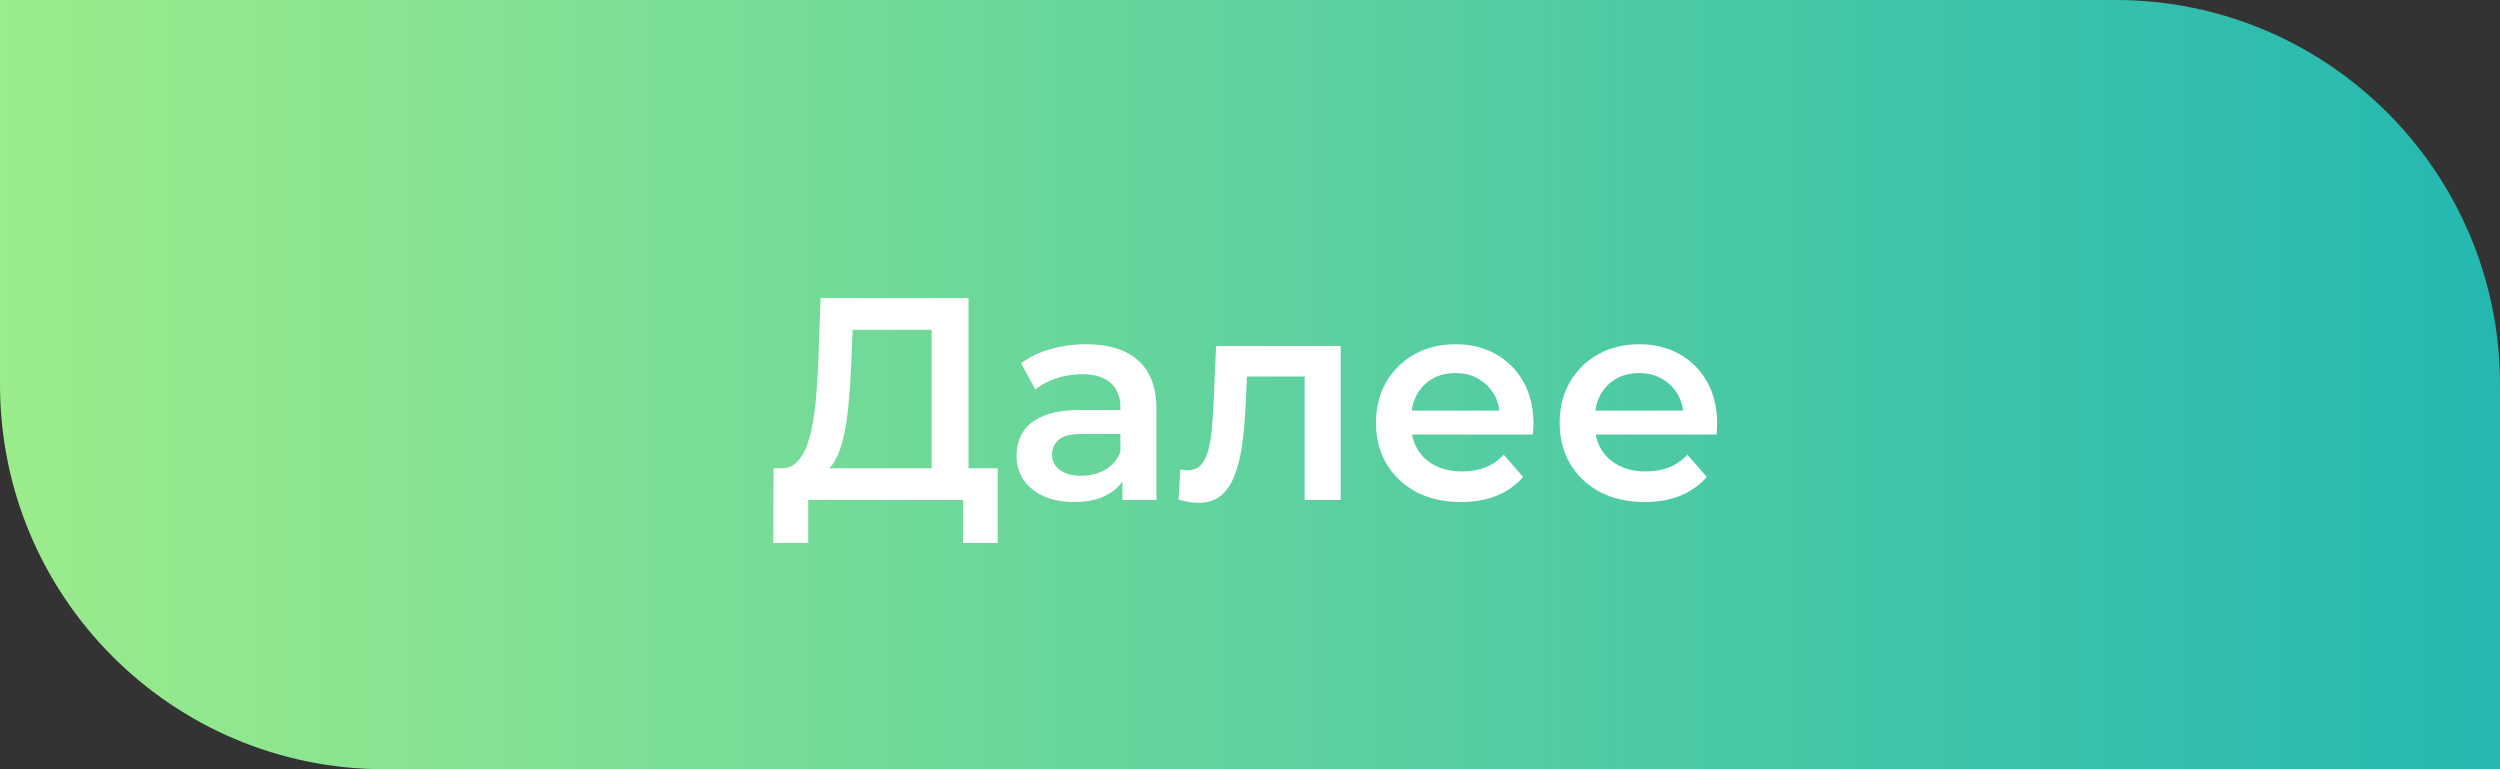 <svg width="130" height="40" viewBox="0 0 130 40" fill="none" xmlns="http://www.w3.org/2000/svg">
<rect x="0" y="0" width="130" height="40" fill="#333333" stroke="none"/>
<g clip-path="url(#clip0_32_389)">
<path d="M0 0H110C121.046 0 130 8.954 130 20V40H20C8.954 40 0 31.046 0 20V0Z" fill="url(#paint0_linear_32_389)"/>
<path d="M48.445 25.1V17.15H44.335L44.26 19.01C44.23 19.71 44.185 20.375 44.125 21.005C44.075 21.625 43.99 22.19 43.87 22.7C43.76 23.21 43.605 23.635 43.405 23.975C43.205 24.315 42.96 24.54 42.67 24.65L40.57 24.35C40.95 24.37 41.26 24.24 41.5 23.96C41.75 23.68 41.945 23.29 42.085 22.79C42.225 22.29 42.33 21.705 42.4 21.035C42.47 20.355 42.52 19.62 42.55 18.83L42.67 15.5H50.365V25.1H48.445ZM40.21 28.235L40.225 24.35H51.88V28.235H50.08V26H42.025V28.235H40.21ZM58.366 26V24.38L58.261 24.035V21.2C58.261 20.65 58.096 20.225 57.766 19.925C57.436 19.615 56.936 19.46 56.266 19.46C55.816 19.46 55.371 19.53 54.931 19.67C54.501 19.81 54.136 20.005 53.836 20.255L53.101 18.89C53.531 18.56 54.041 18.315 54.631 18.155C55.231 17.985 55.851 17.9 56.491 17.9C57.651 17.9 58.546 18.18 59.176 18.74C59.816 19.29 60.136 20.145 60.136 21.305V26H58.366ZM55.846 26.105C55.246 26.105 54.721 26.005 54.271 25.805C53.821 25.595 53.471 25.31 53.221 24.95C52.981 24.58 52.861 24.165 52.861 23.705C52.861 23.255 52.966 22.85 53.176 22.49C53.396 22.13 53.751 21.845 54.241 21.635C54.731 21.425 55.381 21.32 56.191 21.32H58.516V22.565H56.326C55.686 22.565 55.256 22.67 55.036 22.88C54.816 23.08 54.706 23.33 54.706 23.63C54.706 23.97 54.841 24.24 55.111 24.44C55.381 24.64 55.756 24.74 56.236 24.74C56.696 24.74 57.106 24.635 57.466 24.425C57.836 24.215 58.101 23.905 58.261 23.495L58.576 24.62C58.396 25.09 58.071 25.455 57.601 25.715C57.141 25.975 56.556 26.105 55.846 26.105ZM61.286 25.985L61.376 24.41C61.446 24.42 61.511 24.43 61.571 24.44C61.631 24.45 61.686 24.455 61.736 24.455C62.046 24.455 62.286 24.36 62.456 24.17C62.626 23.98 62.751 23.725 62.831 23.405C62.921 23.075 62.981 22.71 63.011 22.31C63.051 21.9 63.081 21.49 63.101 21.08L63.236 17.99H69.716V26H67.841V19.07L68.276 19.58H64.466L64.871 19.055L64.766 21.17C64.736 21.88 64.676 22.54 64.586 23.15C64.506 23.75 64.376 24.275 64.196 24.725C64.026 25.175 63.786 25.525 63.476 25.775C63.176 26.025 62.791 26.15 62.321 26.15C62.171 26.15 62.006 26.135 61.826 26.105C61.656 26.075 61.476 26.035 61.286 25.985ZM75.976 26.105C75.086 26.105 74.306 25.93 73.636 25.58C72.976 25.22 72.461 24.73 72.091 24.11C71.731 23.49 71.551 22.785 71.551 21.995C71.551 21.195 71.726 20.49 72.076 19.88C72.436 19.26 72.926 18.775 73.546 18.425C74.176 18.075 74.891 17.9 75.691 17.9C76.471 17.9 77.166 18.07 77.776 18.41C78.386 18.75 78.866 19.23 79.216 19.85C79.566 20.47 79.741 21.2 79.741 22.04C79.741 22.12 79.736 22.21 79.726 22.31C79.726 22.41 79.721 22.505 79.711 22.595H73.036V21.35H78.721L77.986 21.74C77.996 21.28 77.901 20.875 77.701 20.525C77.501 20.175 77.226 19.9 76.876 19.7C76.536 19.5 76.141 19.4 75.691 19.4C75.231 19.4 74.826 19.5 74.476 19.7C74.136 19.9 73.866 20.18 73.666 20.54C73.476 20.89 73.381 21.305 73.381 21.785V22.085C73.381 22.565 73.491 22.99 73.711 23.36C73.931 23.73 74.241 24.015 74.641 24.215C75.041 24.415 75.501 24.515 76.021 24.515C76.471 24.515 76.876 24.445 77.236 24.305C77.596 24.165 77.916 23.945 78.196 23.645L79.201 24.8C78.841 25.22 78.386 25.545 77.836 25.775C77.296 25.995 76.676 26.105 75.976 26.105ZM85.527 26.105C84.637 26.105 83.857 25.93 83.187 25.58C82.527 25.22 82.012 24.73 81.642 24.11C81.282 23.49 81.102 22.785 81.102 21.995C81.102 21.195 81.277 20.49 81.627 19.88C81.987 19.26 82.477 18.775 83.097 18.425C83.727 18.075 84.442 17.9 85.242 17.9C86.022 17.9 86.717 18.07 87.327 18.41C87.937 18.75 88.417 19.23 88.767 19.85C89.117 20.47 89.292 21.2 89.292 22.04C89.292 22.12 89.287 22.21 89.277 22.31C89.277 22.41 89.272 22.505 89.262 22.595H82.587V21.35H88.272L87.537 21.74C87.547 21.28 87.452 20.875 87.252 20.525C87.052 20.175 86.777 19.9 86.427 19.7C86.087 19.5 85.692 19.4 85.242 19.4C84.782 19.4 84.377 19.5 84.027 19.7C83.687 19.9 83.417 20.18 83.217 20.54C83.027 20.89 82.932 21.305 82.932 21.785V22.085C82.932 22.565 83.042 22.99 83.262 23.36C83.482 23.73 83.792 24.015 84.192 24.215C84.592 24.415 85.052 24.515 85.572 24.515C86.022 24.515 86.427 24.445 86.787 24.305C87.147 24.165 87.467 23.945 87.747 23.645L88.752 24.8C88.392 25.22 87.937 25.545 87.387 25.775C86.847 25.995 86.227 26.105 85.527 26.105Z" fill="white"/>
</g>
<defs>
<linearGradient id="paint0_linear_32_389" x1="0" y1="20" x2="130" y2="20" gradientUnits="userSpaceOnUse">
<stop stop-color="#9BEC8B"/>
<stop offset="1" stop-color="#24B8B1"/>
</linearGradient>
<clipPath id="clip0_32_389">
<path d="M0 0H110C121.046 0 130 8.954 130 20V40H20C8.954 40 0 31.046 0 20V0Z" fill="white"/>
</clipPath>
</defs>
</svg>
